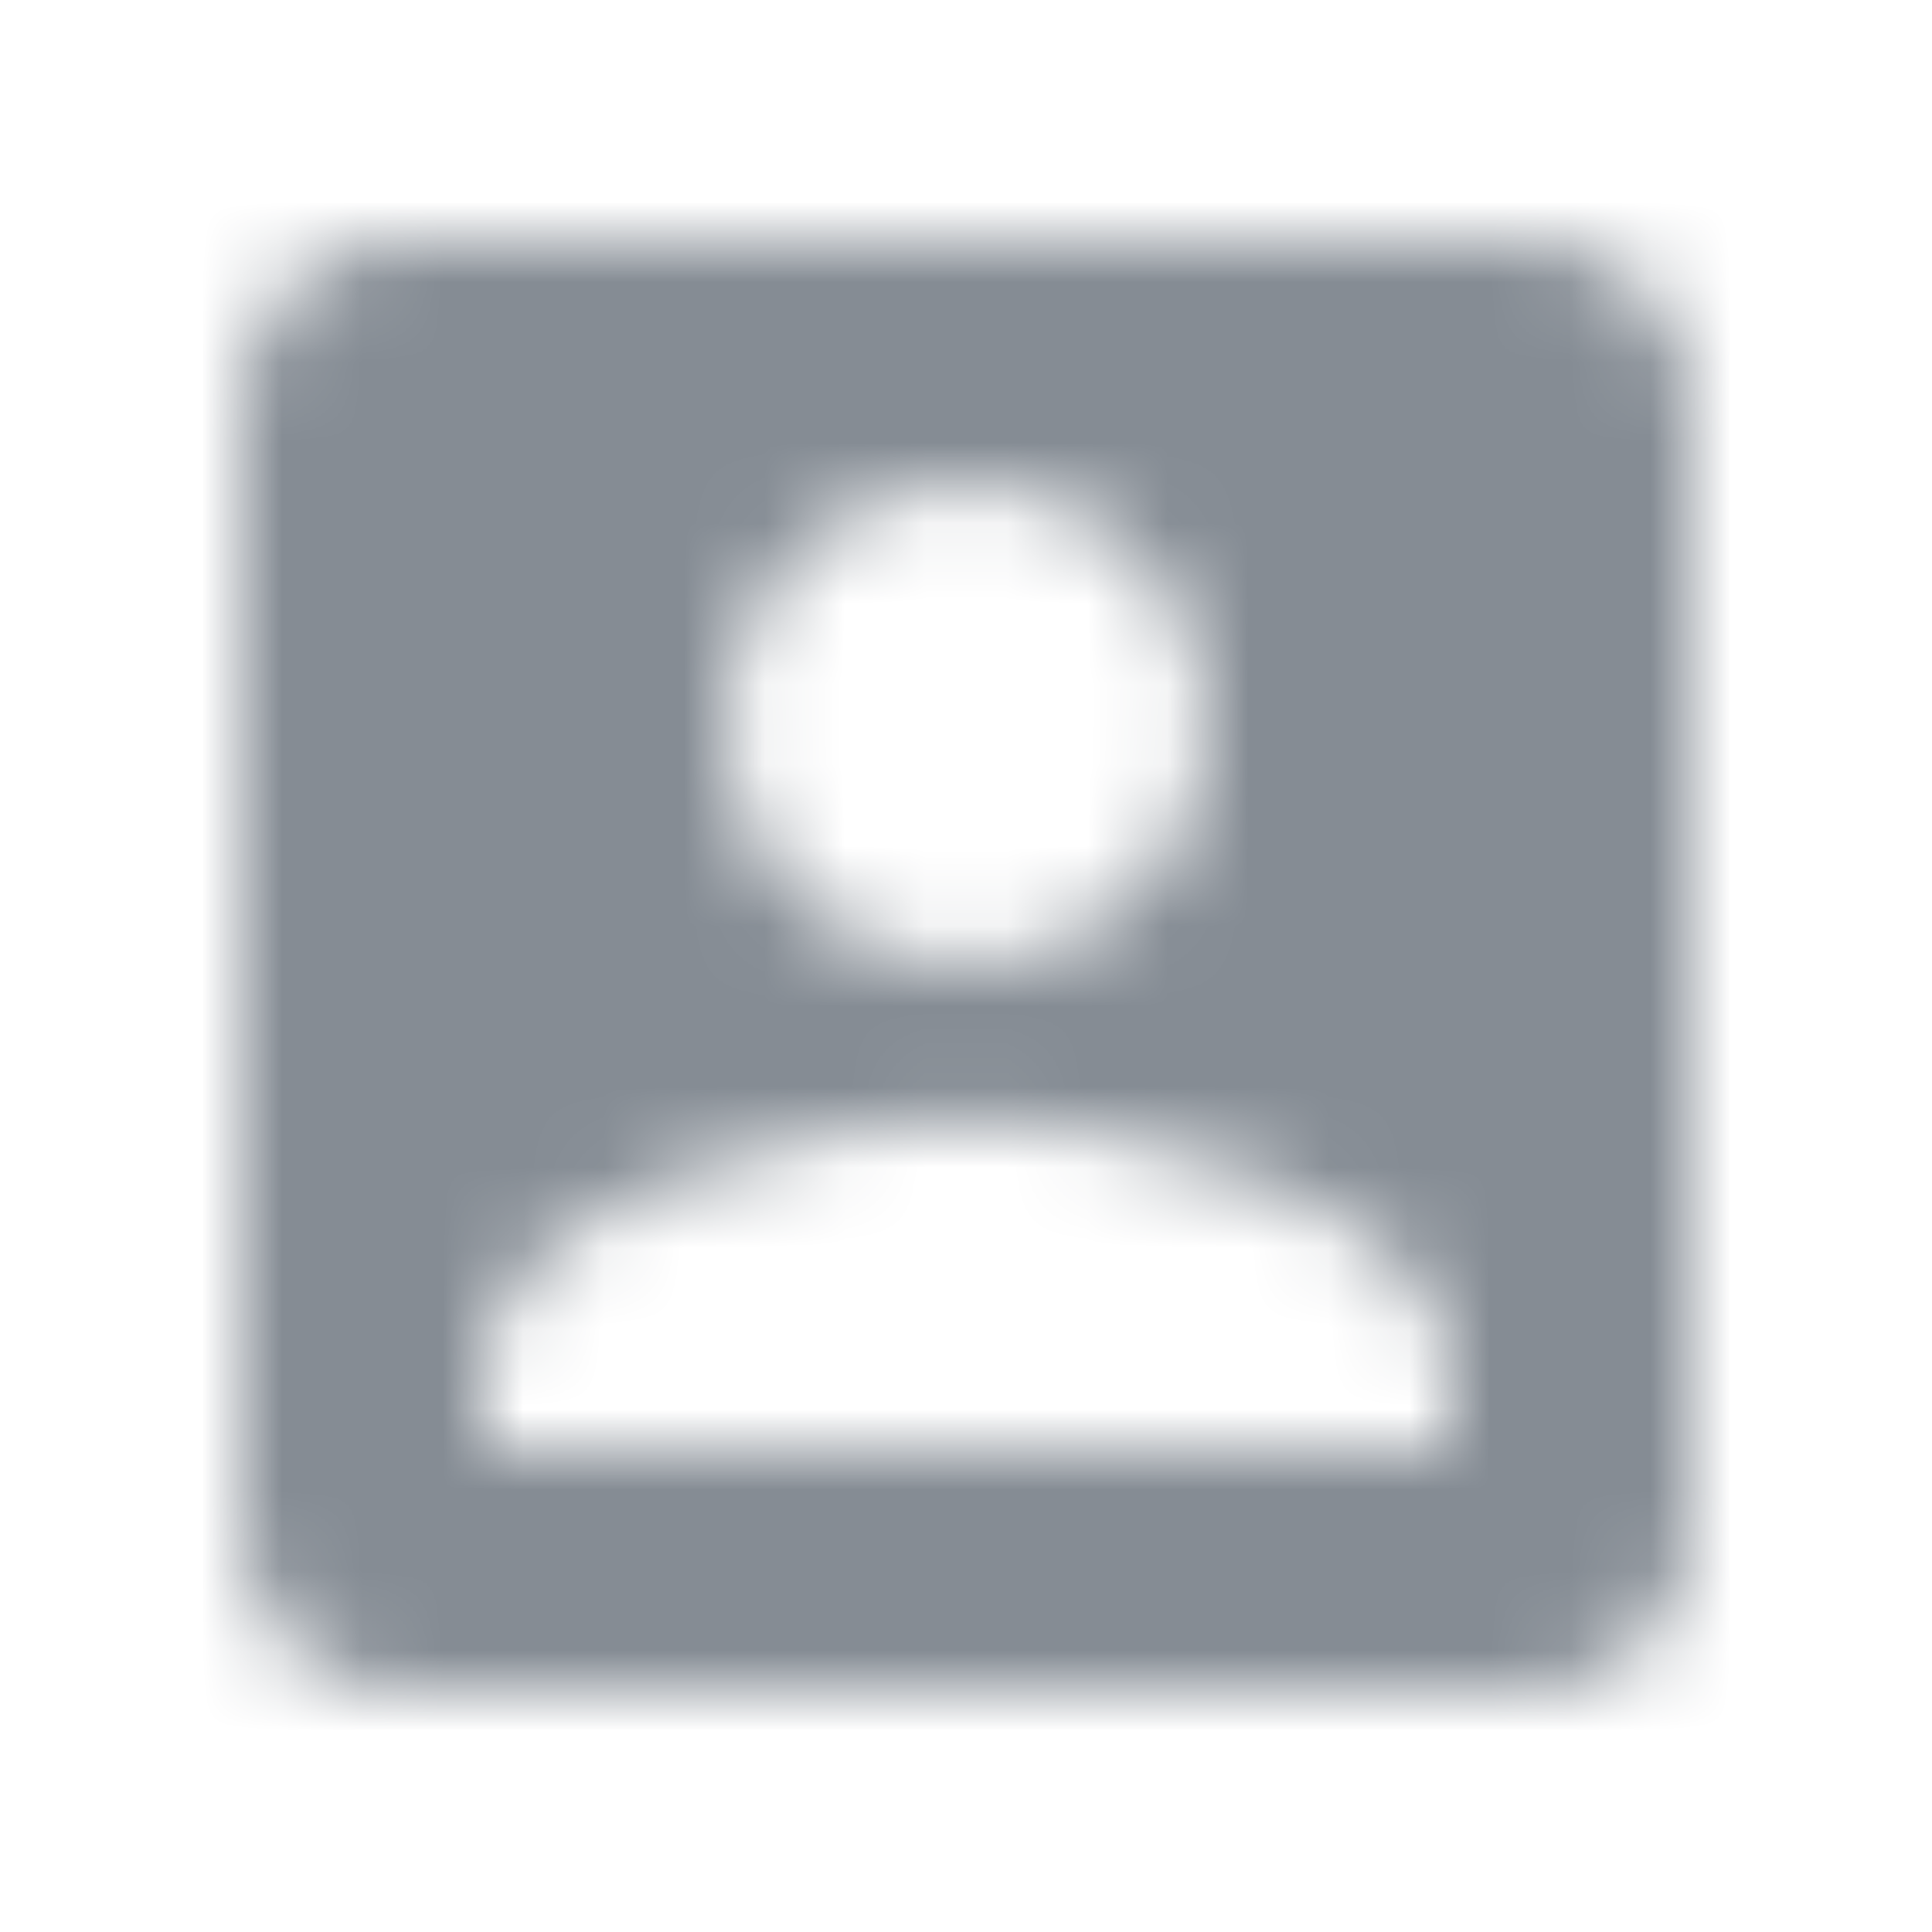 <svg width="24" height="24" viewBox="0 0 24 24" fill="none" xmlns="http://www.w3.org/2000/svg">
<g id="Action / account box">
<mask id="mask0_70_3863" style="mask-type:alpha" maskUnits="userSpaceOnUse" x="3" y="3" width="18" height="18">
<g id="Icon Mask">
<path id="Round" fill-rule="evenodd" clip-rule="evenodd" d="M3 5V19C3 20.1 3.89 21 5 21H19C20.1 21 21 20.1 21 19V5C21 3.9 20.1 3 19 3H5C3.89 3 3 3.9 3 5ZM15 9C15 10.66 13.66 12 12 12C10.34 12 9 10.66 9 9C9 7.34 10.34 6 12 6C13.66 6 15 7.34 15 9ZM12 13.9C10 13.9 6 15 6 17V18H18V17C18 15 14 13.9 12 13.9Z" fill="black"/>
</g>
</mask>
<g mask="url(#mask0_70_3863)">
<rect id="Color Fill" width="24" height="24" fill="#858C94"/>
</g>
</g>
</svg>
